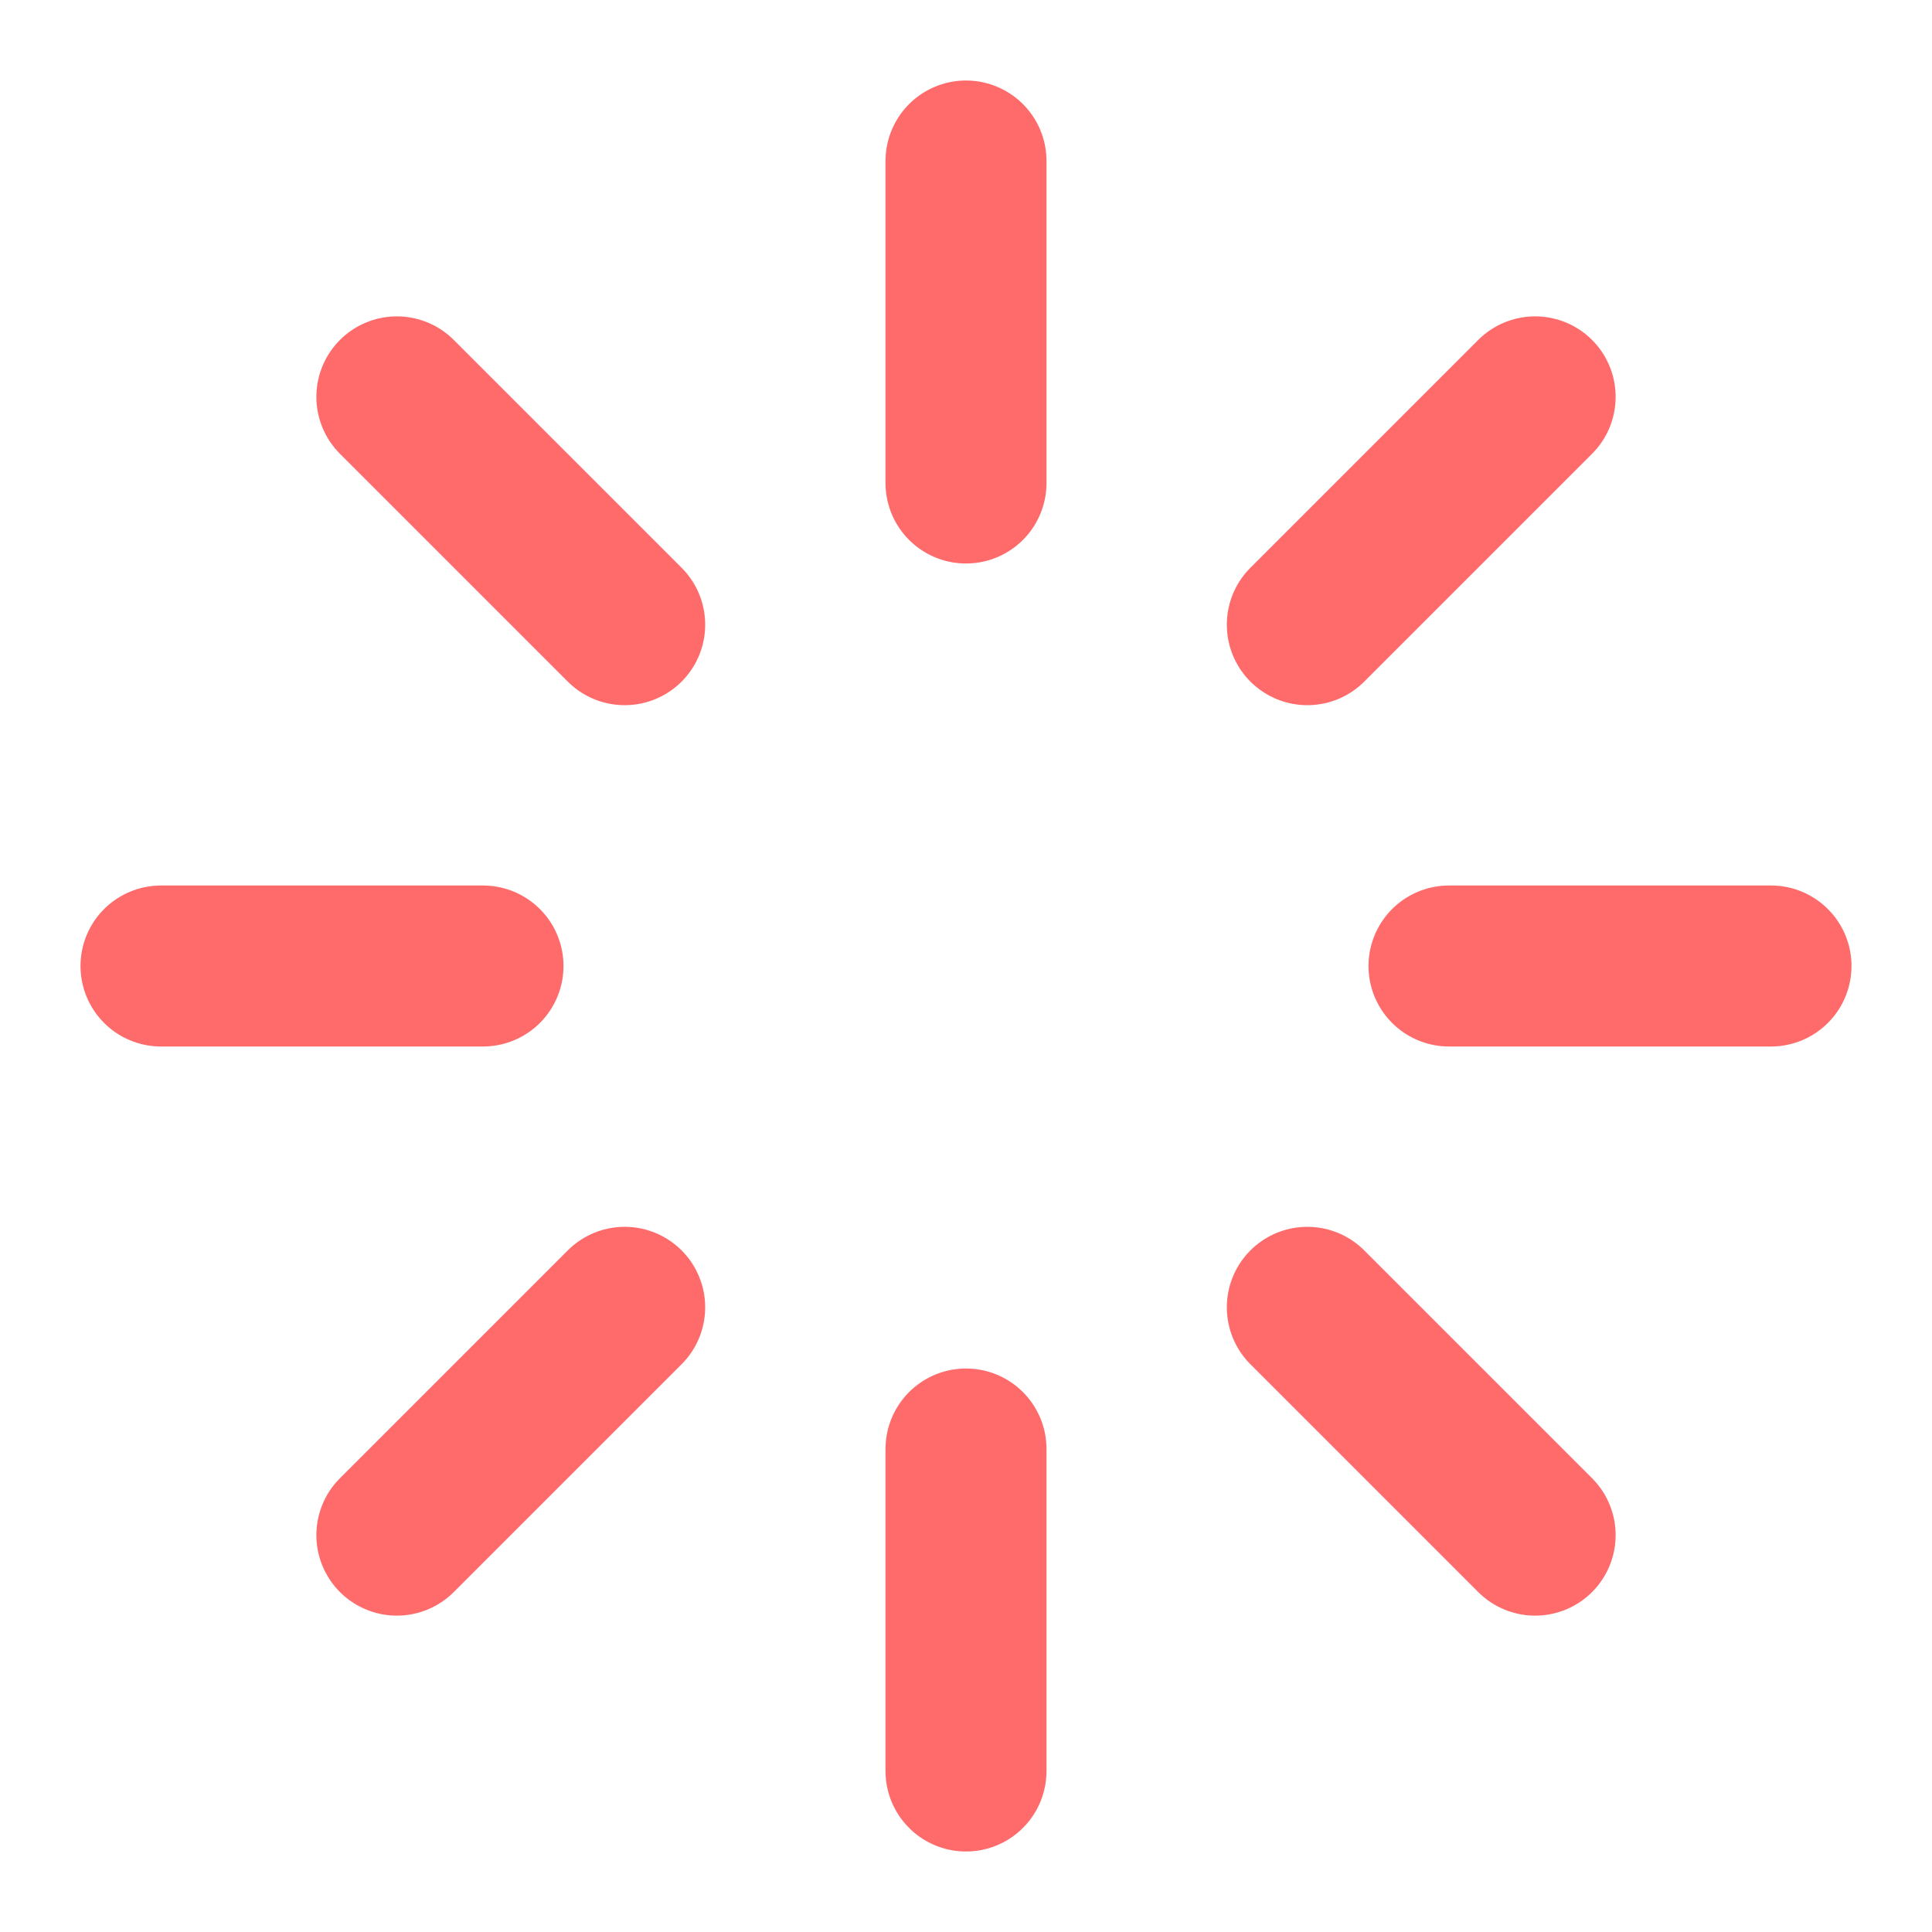 <svg xmlns="http://www.w3.org/2000/svg" width="48" height="48" viewBox="0 0 24 24" fill="none" stroke="#FF6B6B" stroke-width="2" stroke-linecap="round" stroke-linejoin="round">
    <path d="M12 2v4"/>
    <path d="M12 18v4"/>
    <path d="M4.93 4.93l2.83 2.83"/>
    <path d="M16.24 16.24l2.83 2.83"/>
    <path d="M2 12h4"/>
    <path d="M18 12h4"/>
    <path d="M4.93 19.07l2.83-2.83"/>
    <path d="M16.24 7.76l2.83-2.83"/>
</svg> 
